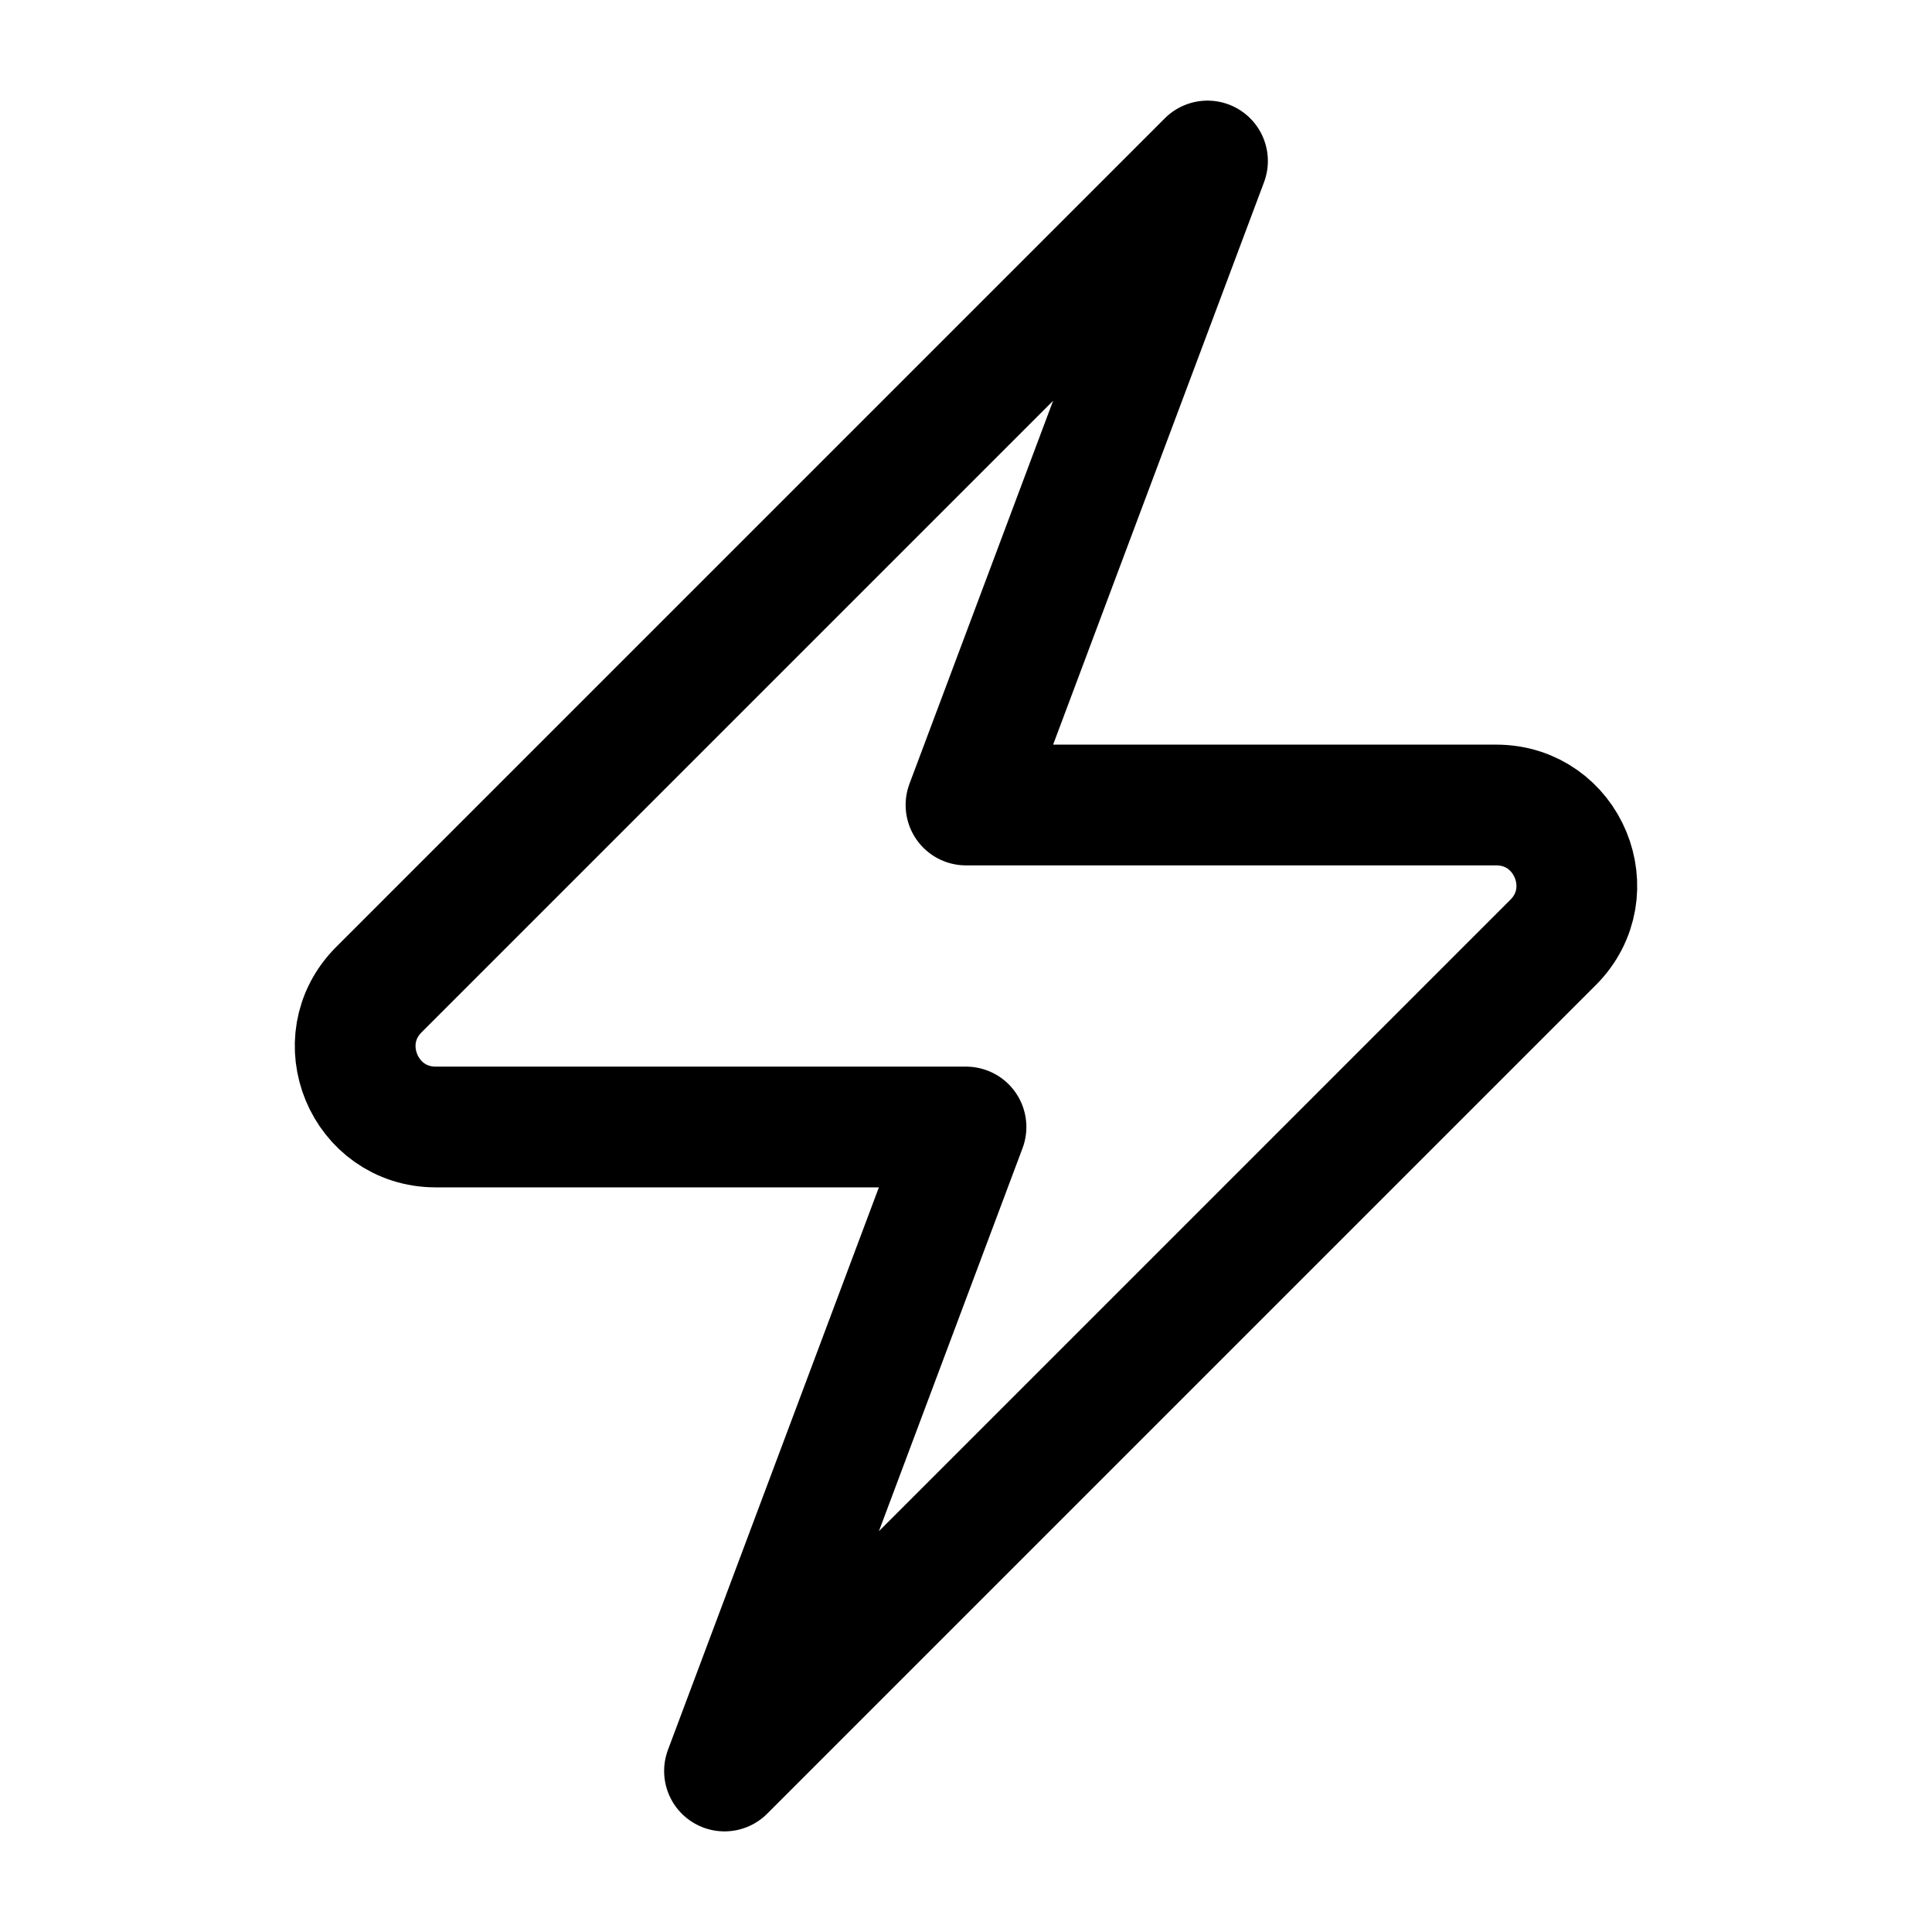 <svg width="24" height="24" viewBox="0 0 24 24" fill="none" xmlns="http://www.w3.org/2000/svg">
<path d="M15 2L4.707 12.293C4.077 12.923 4.523 14 5.414 14H12L9 22L19.293 11.707C19.923 11.077 19.477 10 18.586 10H12L15 2Z" stroke="black" stroke-width="1.5" stroke-linecap="round" stroke-linejoin="round"/>
</svg>
